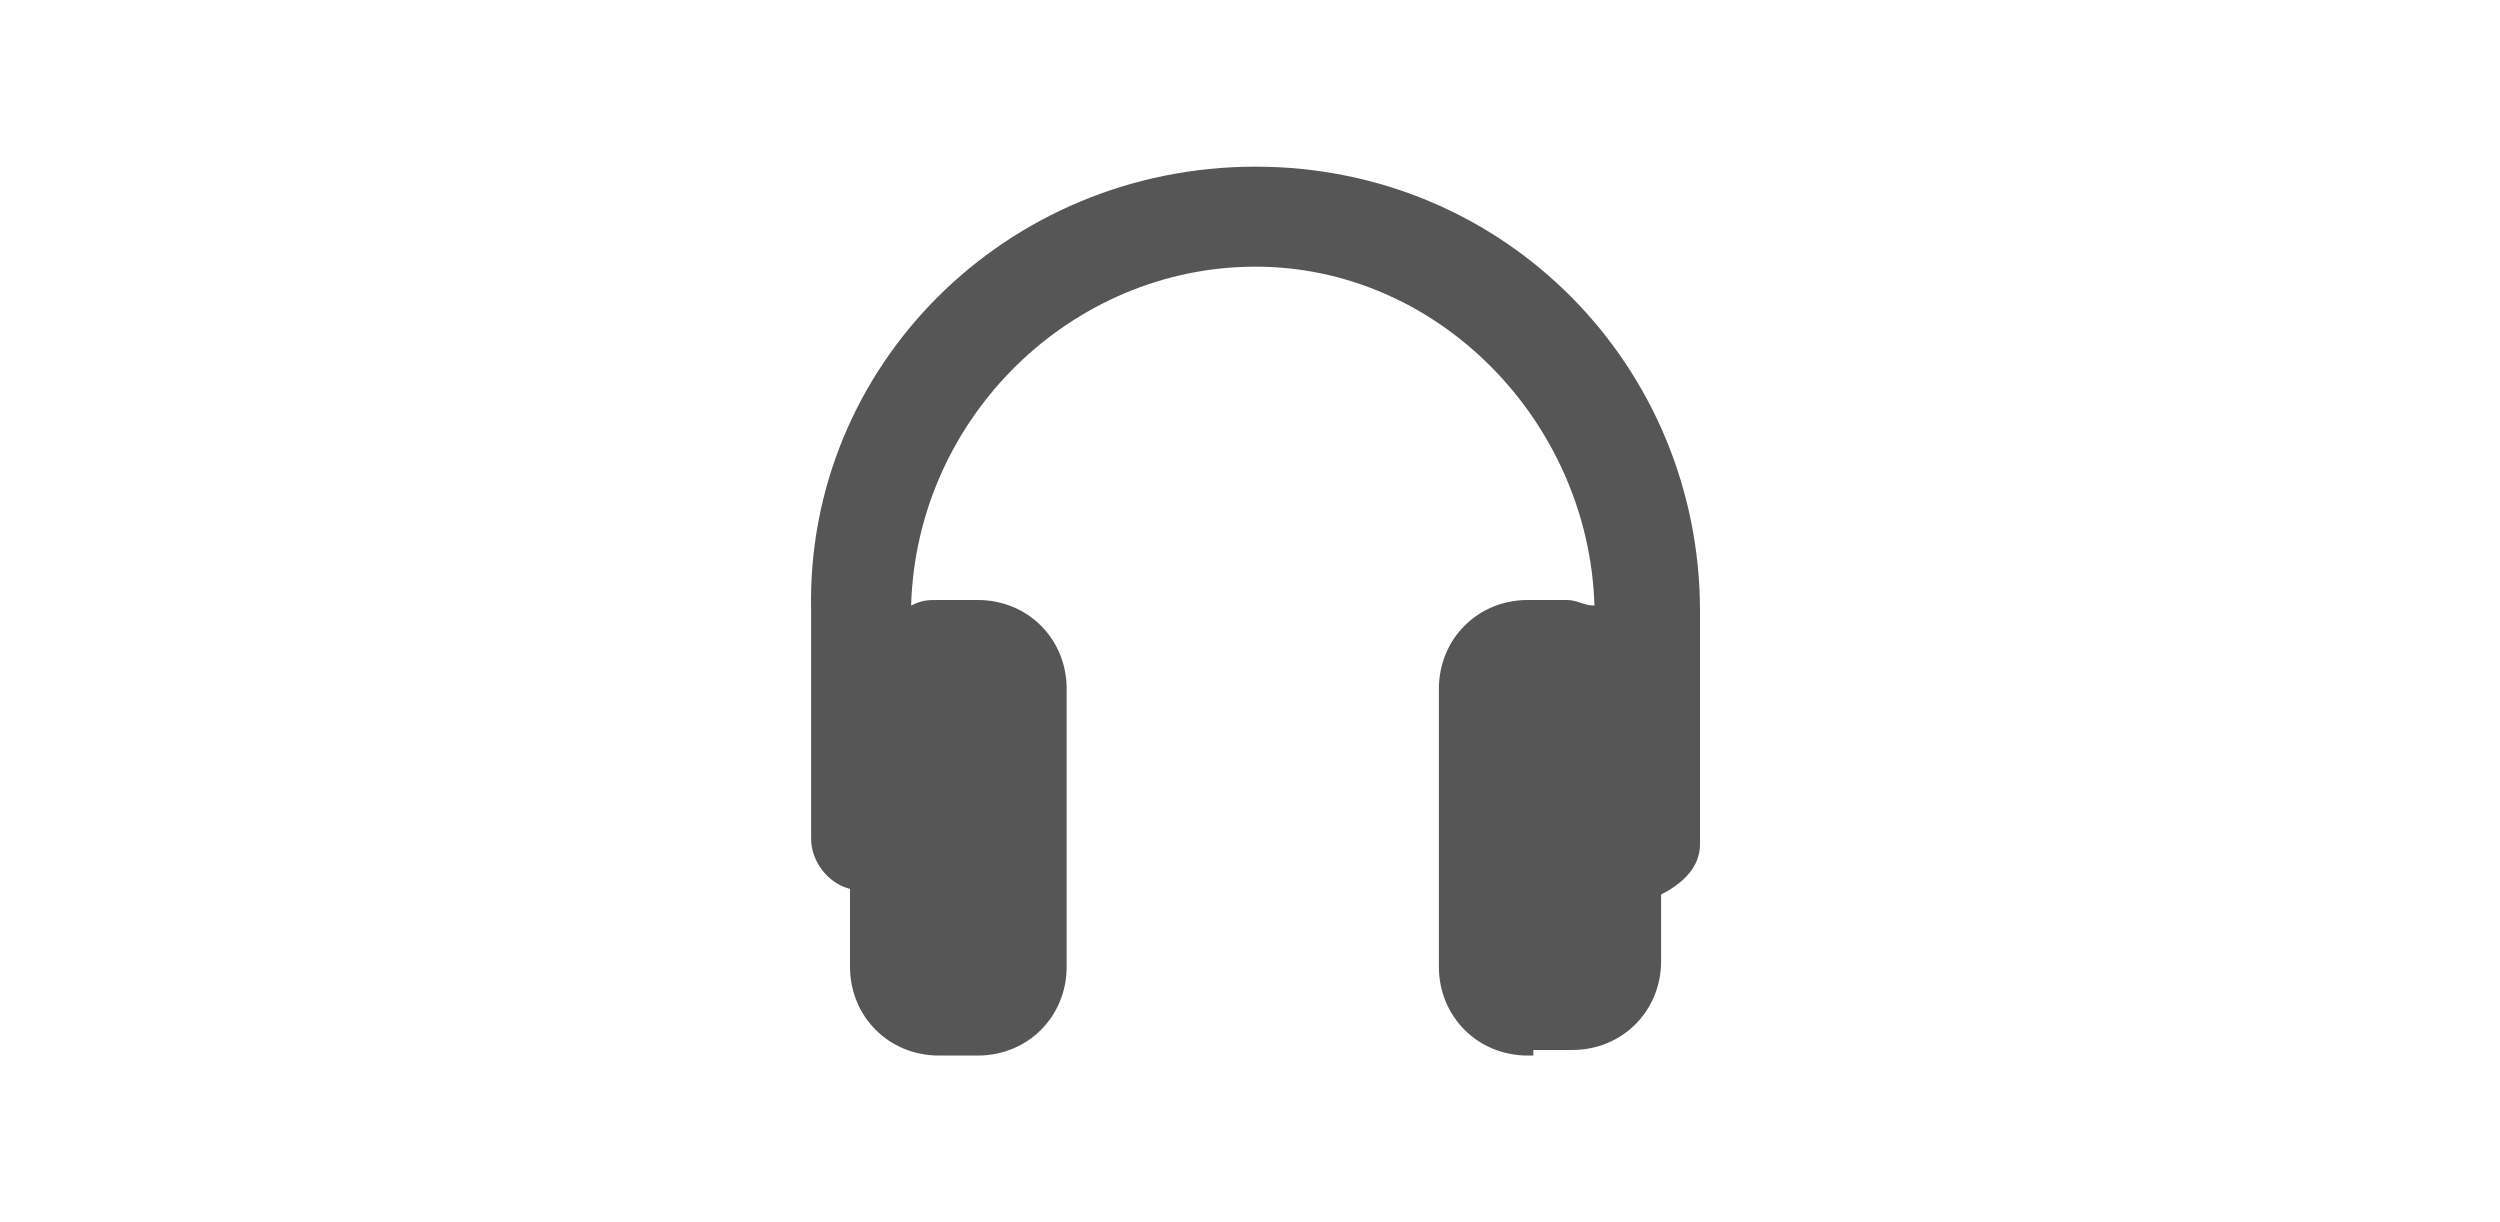 <?xml version="1.0" encoding="utf-8"?>
<!-- Generator: Adobe Illustrator 23.0.6, SVG Export Plug-In . SVG Version: 6.00 Build 0)  -->
<svg version="1.1"
	 id="svg6" inkscape:version="0.92.2 5c3e80d, 2017-08-06" xmlns:cc="http://creativecommons.org/ns#" xmlns:dc="http://purl.org/dc/elements/1.1/" xmlns:inkscape="http://www.inkscape.org/namespaces/inkscape" xmlns:rdf="http://www.w3.org/1999/02/22-rdf-syntax-ns#" xmlns:sodipodi="http://sodipodi.sourceforge.net/DTD/sodipodi-0.dtd" xmlns:svg="http://www.w3.org/2000/svg"
	 xmlns="http://www.w3.org/2000/svg" xmlns:xlink="http://www.w3.org/1999/xlink" x="0px" y="0px" viewBox="0 0 45 22"
	 style="enable-background:new 0 0 45 22;" xml:space="preserve">
<style type="text/css">
	.st0{fill:#565656;}
</style>
<sodipodi:namedview  bordercolor="#666666" borderopacity="1" gridtolerance="10" guidetolerance="10" id="namedview8" inkscape:current-layer="svg6" inkscape:cx="8.0246652" inkscape:cy="11.755732" inkscape:pageopacity="0" inkscape:pageshadow="2" inkscape:snap-global="false" inkscape:window-height="1010" inkscape:window-maximized="0" inkscape:window-width="827" inkscape:window-x="845" inkscape:window-y="6" inkscape:zoom="12.421053" objecttolerance="10" pagecolor="#ffffff" showgrid="true">
	<inkscape:grid  id="grid828" type="xygrid"></inkscape:grid>
</sodipodi:namedview>
<path class="st0" d="M27.5,19c-0.9,0-1.6-0.7-1.6-1.6v-5c0-0.9,0.7-1.6,1.6-1.6h0.7c0.2,0,0.3,0.1,0.5,0.1c-0.1-3.3-2.8-6.1-6.1-6.1
	s-6.1,2.7-6.2,6.1c0.2-0.1,0.3-0.1,0.5-0.1h0.7c0.9,0,1.6,0.7,1.6,1.6v5c0,0.9-0.7,1.6-1.6,1.6h-0.7c-0.9,0-1.6-0.7-1.6-1.6V16
	c-0.4-0.1-0.7-0.5-0.7-0.9V11c-0.1-4.4,3.5-8,8-8s8,3.6,8,8v4.2c0,0.4-0.3,0.7-0.7,0.9v1.2c0,0.9-0.7,1.6-1.6,1.6h-0.7V19H27.5z"/>
</svg>
